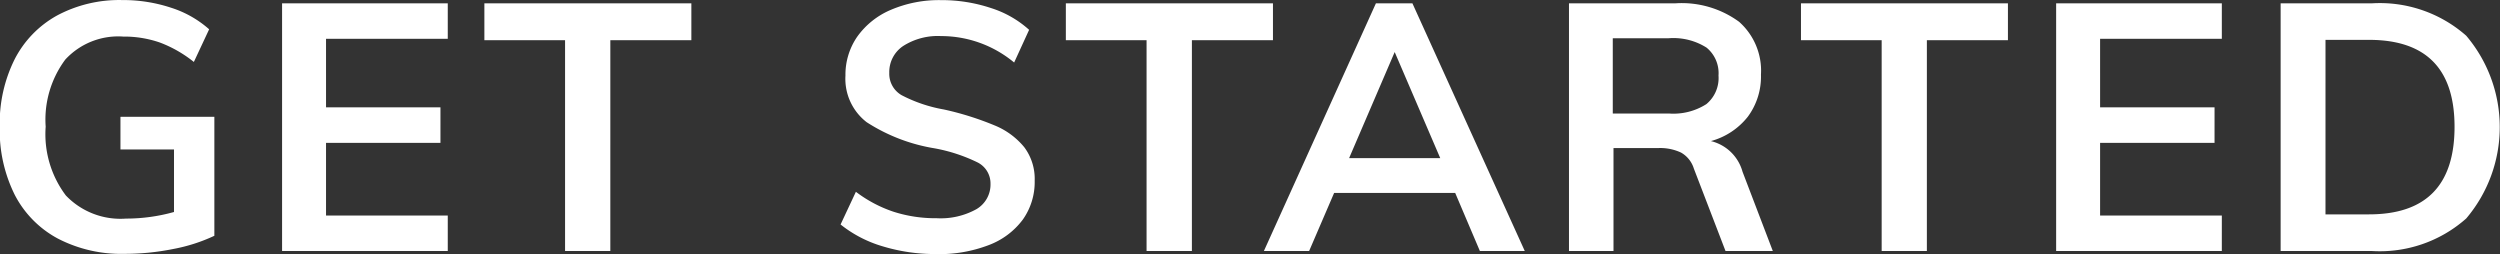 <svg xmlns="http://www.w3.org/2000/svg" width="79.969" height="8.125"><rect width="100%" height="100%" fill="#333333" stroke="none"/><path data-name="GET STARTED" d="M3.853 3.745v1.036h1.713v2a5.673 5.673 0 01-1.535.211 2.415 2.415 0 01-1.925-.74 3.258 3.258 0 01-.645-2.2 3.217 3.217 0 01.628-2.147 2.3 2.3 0 011.853-.735 3.477 3.477 0 011.168.189 3.962 3.962 0 011.091.623L6.69.937a3.374 3.374 0 00-1.218-.69A4.884 4.884 0 003.909.002a4.219 4.219 0 00-2.075.489 3.334 3.334 0 00-1.363 1.4A4.579 4.579 0 00-.008 4.05a4.626 4.626 0 00.479 2.181 3.307 3.307 0 001.379 1.4 4.391 4.391 0 002.125.489 7.862 7.862 0 001.569-.156 5.419 5.419 0 001.313-.422V3.736h-3zm10.47 4.284V6.894h-3.894V4.569h3.66V3.434h-3.66V1.242h3.894V.107h-5.3v7.922h5.3zm5.2 0V1.286h2.592V.107h-6.621v1.179h2.581v6.743h1.447zm10.425.1a4.448 4.448 0 001.68-.289 2.417 2.417 0 001.091-.818 2.076 2.076 0 00.378-1.24 1.69 1.69 0 00-.334-1.074 2.392 2.392 0 00-.957-.7 9.536 9.536 0 00-1.613-.506 4.654 4.654 0 01-1.352-.457.788.788 0 01-.395-.712 1 1 0 01.445-.862 2.059 2.059 0 011.213-.317A3.649 3.649 0 0132.44 2l.479-1.046a3.313 3.313 0 00-1.23-.7 4.973 4.973 0 00-1.585-.25 3.913 3.913 0 00-1.608.311 2.528 2.528 0 00-1.074.857 2.135 2.135 0 00-.378 1.246 1.751 1.751 0 00.679 1.491 5.683 5.683 0 002.169.835 5.28 5.28 0 011.375.45.752.752 0 01.417.685.913.913 0 01-.451.812 2.354 2.354 0 01-1.274.289 4.37 4.37 0 01-1.374-.206 4.164 4.164 0 01-1.207-.639l-.49 1.046a3.928 3.928 0 001.352.7 5.752 5.752 0 001.708.245zm8.178-.1V1.286h2.593V.107h-6.625v1.179h2.582v6.743h1.446zm10.648 0L45.18.107h-1.168l-3.583 7.922h1.447l.8-1.858h3.872l.79 1.858h1.435zm-4.161-6.364l1.457 3.393h-2.915zm11.126 3.827a1.386 1.386 0 00-1.012-.979 2.259 2.259 0 001.185-.784 2.156 2.156 0 00.417-1.341 2.087 2.087 0 00-.7-1.691 3.106 3.106 0 00-2.047-.59h-3.394v7.922h1.424V4.736h1.436a1.576 1.576 0 01.723.144.886.886 0 01.411.512l1.013 2.637h1.513zm-4.15-1.869v-2.4h1.791a1.986 1.986 0 011.208.3 1.056 1.056 0 01.383.895 1.081 1.081 0 01-.389.913 1.965 1.965 0 01-1.2.3h-1.791zm10.047 4.406V1.286h2.593V.107h-6.62v1.179h2.581v6.743h1.446zm9.435 0V6.894h-3.894V4.569h3.661V3.434h-3.661V1.242h3.894V.107h-5.3v7.922h5.3zm1.881 0h2.915a4.165 4.165 0 003.021-1.04 4.519 4.519 0 000-5.847A4.176 4.176 0 0075.867.107h-2.915v7.922zm1.435-1.168V1.275h1.391q2.738 0 2.737 2.782 0 2.8-2.737 2.8h-1.391z" fill="#fff" fill-rule="evenodd"/></svg>